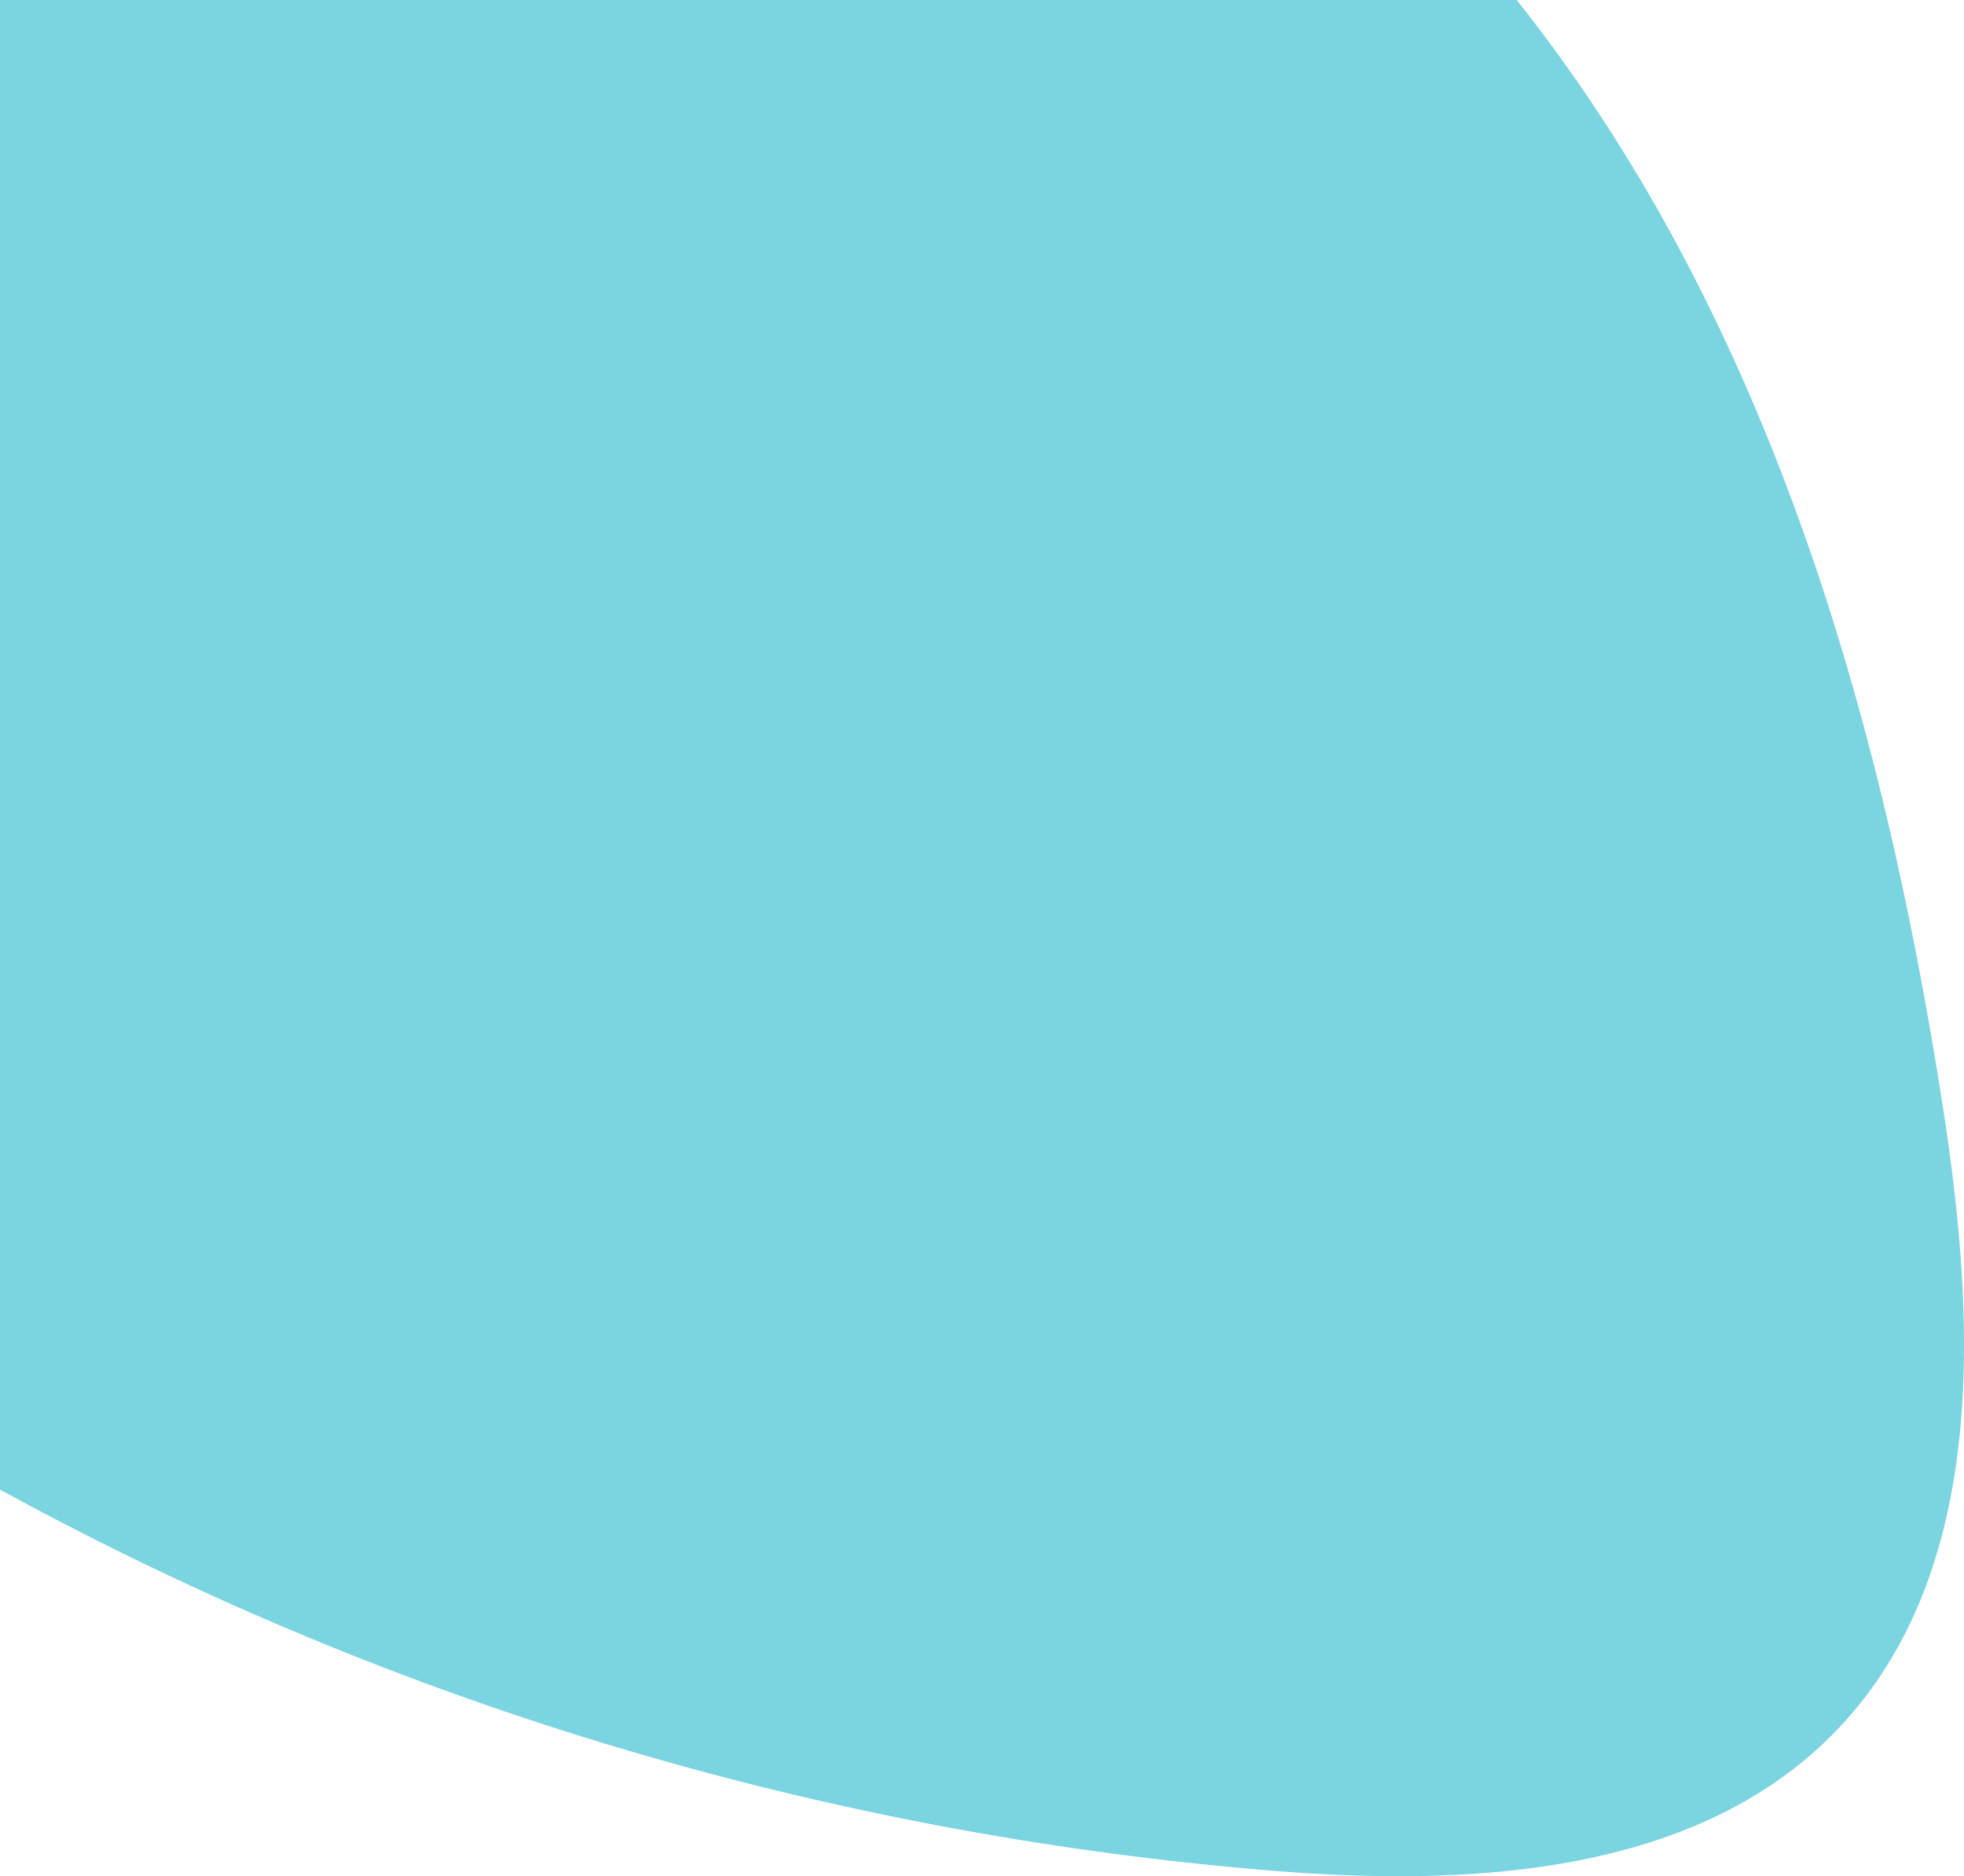 <svg xmlns="http://www.w3.org/2000/svg" width="322.813" height="308.385" viewBox="0 0 322.813 308.385"><path d="M301.882,284.4c-22.777,23.669-59.711,25.733-92.473,23.106A525.086,525.086,0,0,1,0,244.843V0H249.295c41.247,51.886,60.274,118.065,70.305,183.631C324.895,218.6,326.395,258.855,301.882,284.4Z" fill="#7bd5e1" fill-rule="evenodd"/></svg>